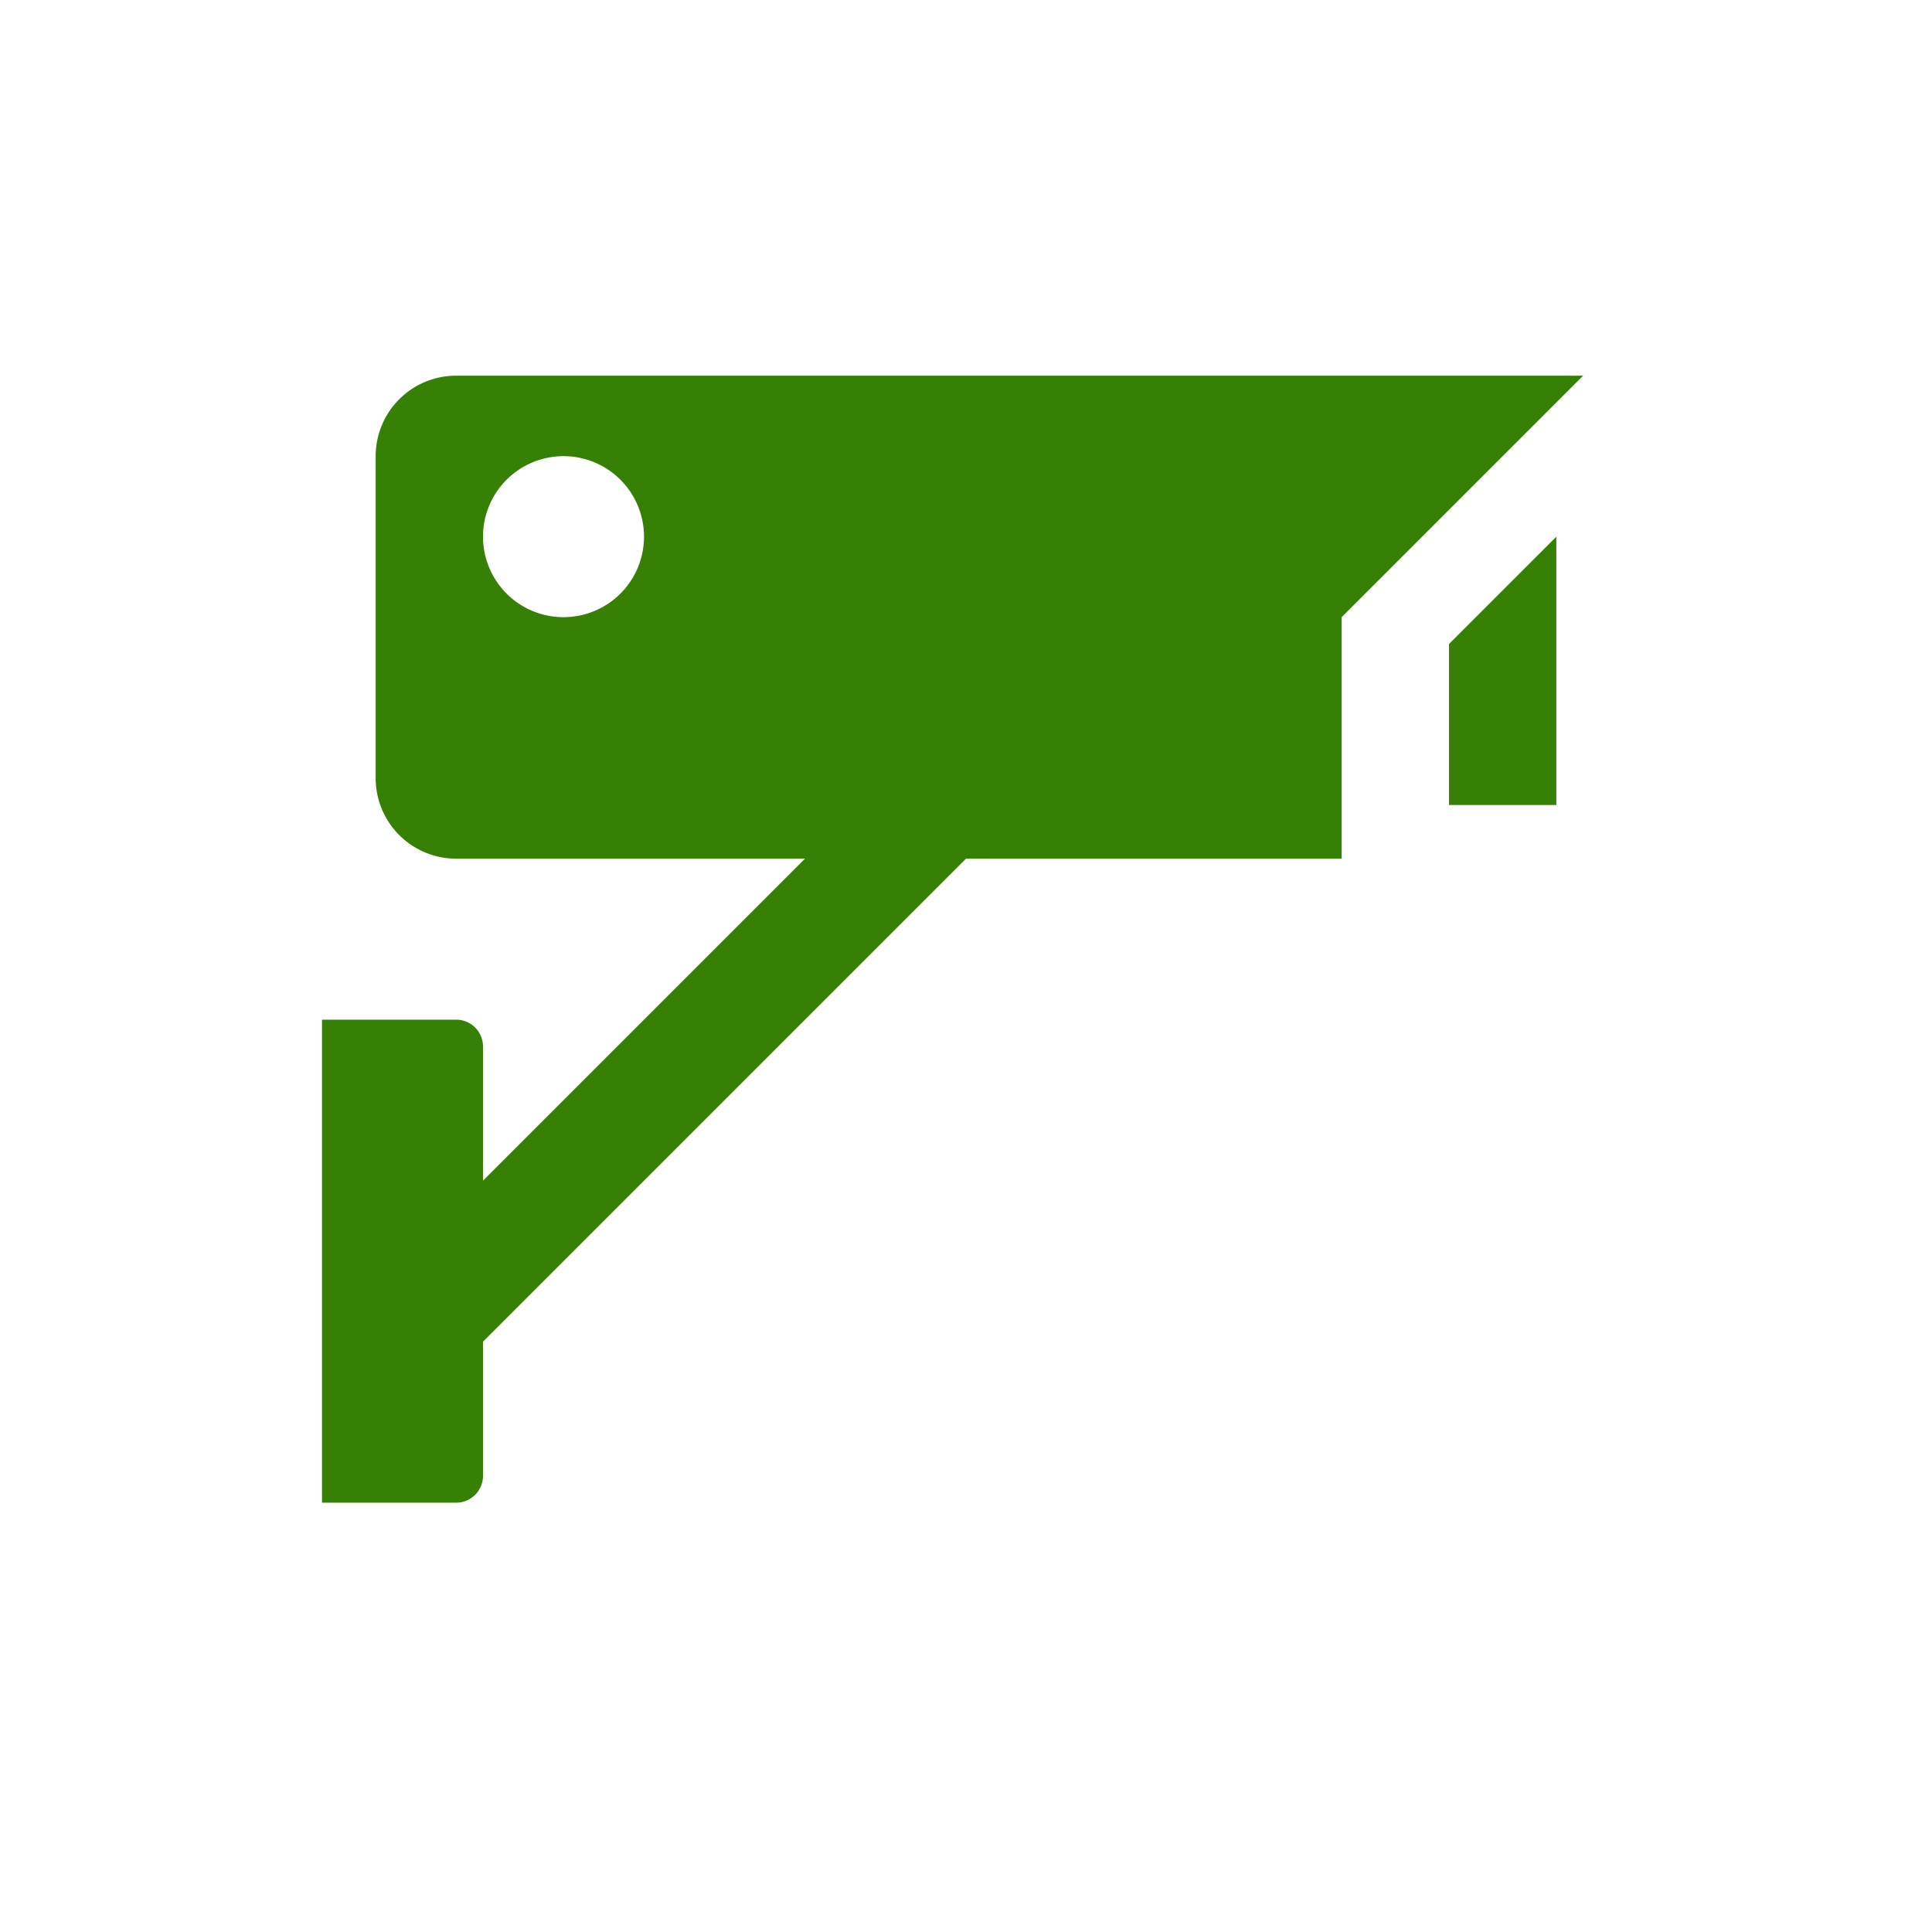 <svg xmlns="http://www.w3.org/2000/svg" viewBox="0 0 108 108">
  <title>security_camera</title>
  <g id="Layer_2" data-name="Layer 2">
    <g id="Icons">
      <g>
        <circle cx="54" cy="54" r="54" style="fill: #fff;opacity: 0"/>
        <g>
          <path d="M25.5,21A4.5,4.5,0,0,0,21,25.5v18A4.5,4.5,0,0,0,25.5,48H45L27,66V58.5A1.5,1.5,0,0,0,25.5,57H18V84h7.5A1.5,1.5,0,0,0,27,82.5V75L54,48H75V34.5L88.5,21Zm6,13.5A4.5,4.5,0,1,1,36,30,4.5,4.5,0,0,1,31.5,34.5Z" style="fill: #378006"/>
          <polygon points="81 45 87 45 87 30 81 36 81 45" style="fill: #378006"/>
        </g>
      </g>
    </g>
  </g>
</svg>
